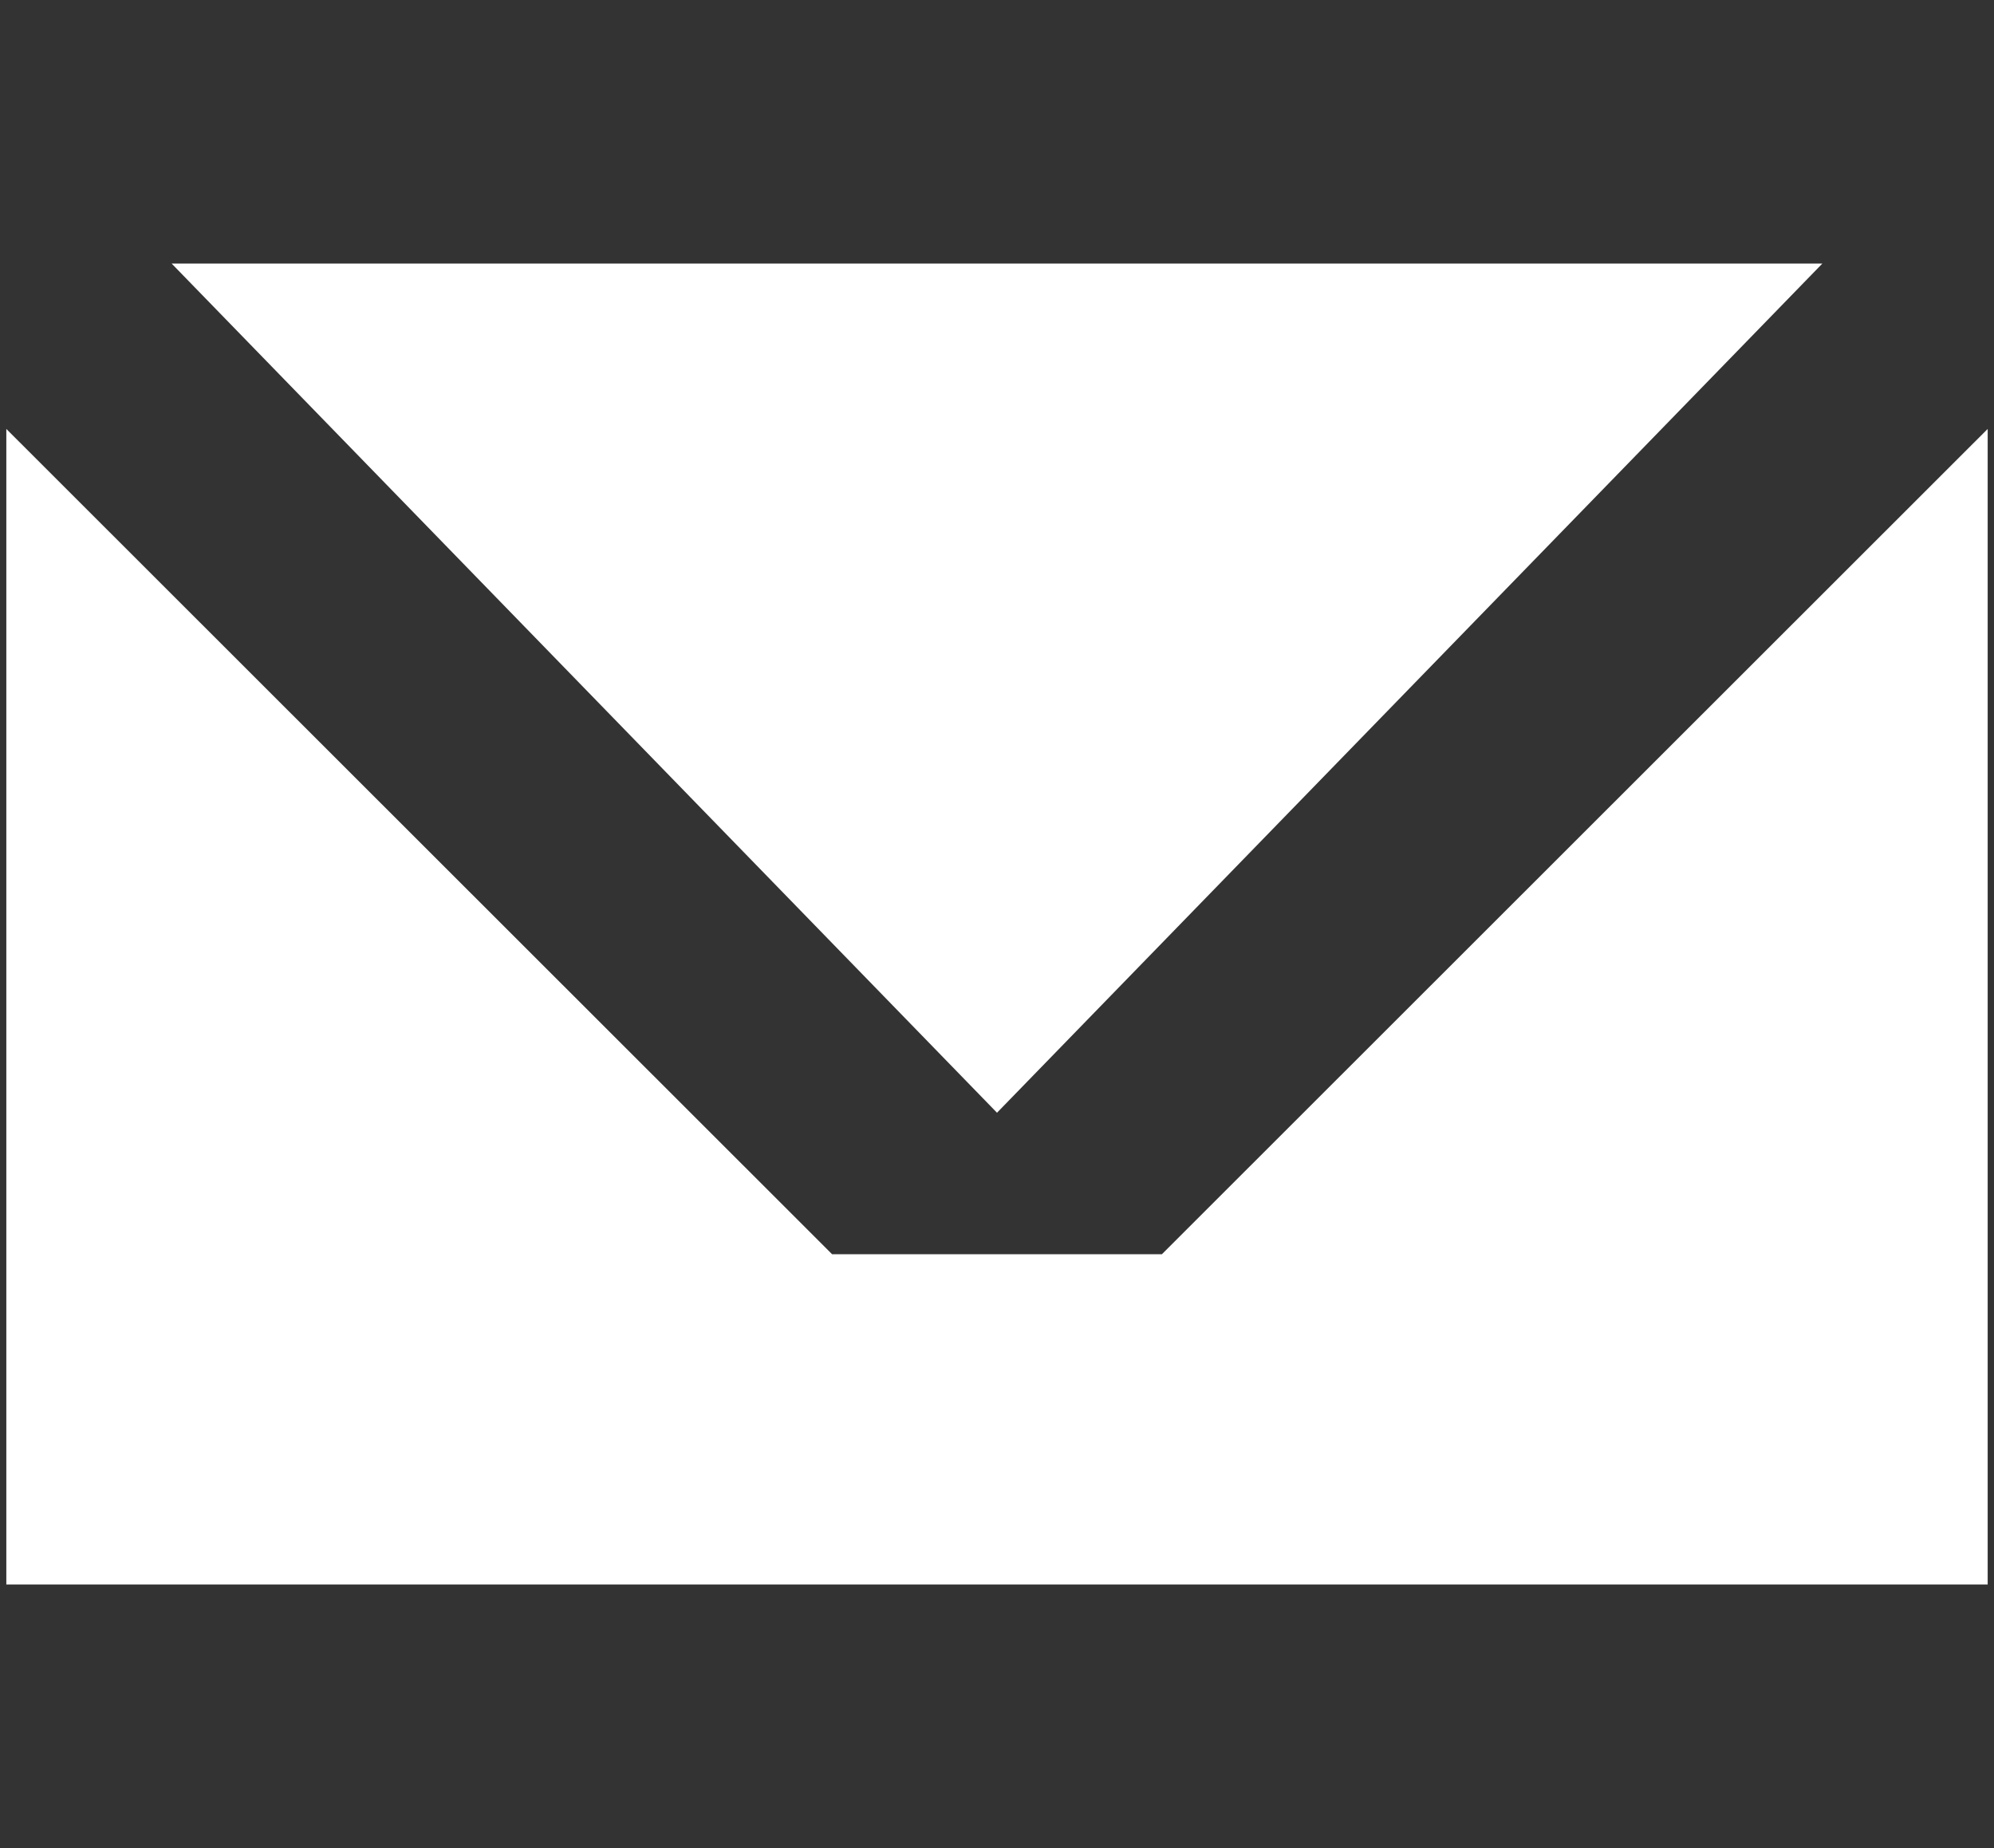 <svg id="レイヤー_1" data-name="レイヤー 1" xmlns="http://www.w3.org/2000/svg" viewBox="0 0 41 38"><rect x="0" y="0" width="41" height="38" fill="#333333" stroke="none"/><defs><style>.cls-1{fill:#fff;}</style></defs><polygon class="cls-1" points="17.11 25.79 0.13 8.82 0.13 32.58 40.87 32.58 40.87 8.82 23.89 25.79 17.11 25.79"/><polygon class="cls-1" points="37.47 5.42 3.53 5.42 20.5 22.88 37.47 5.42"/></svg>